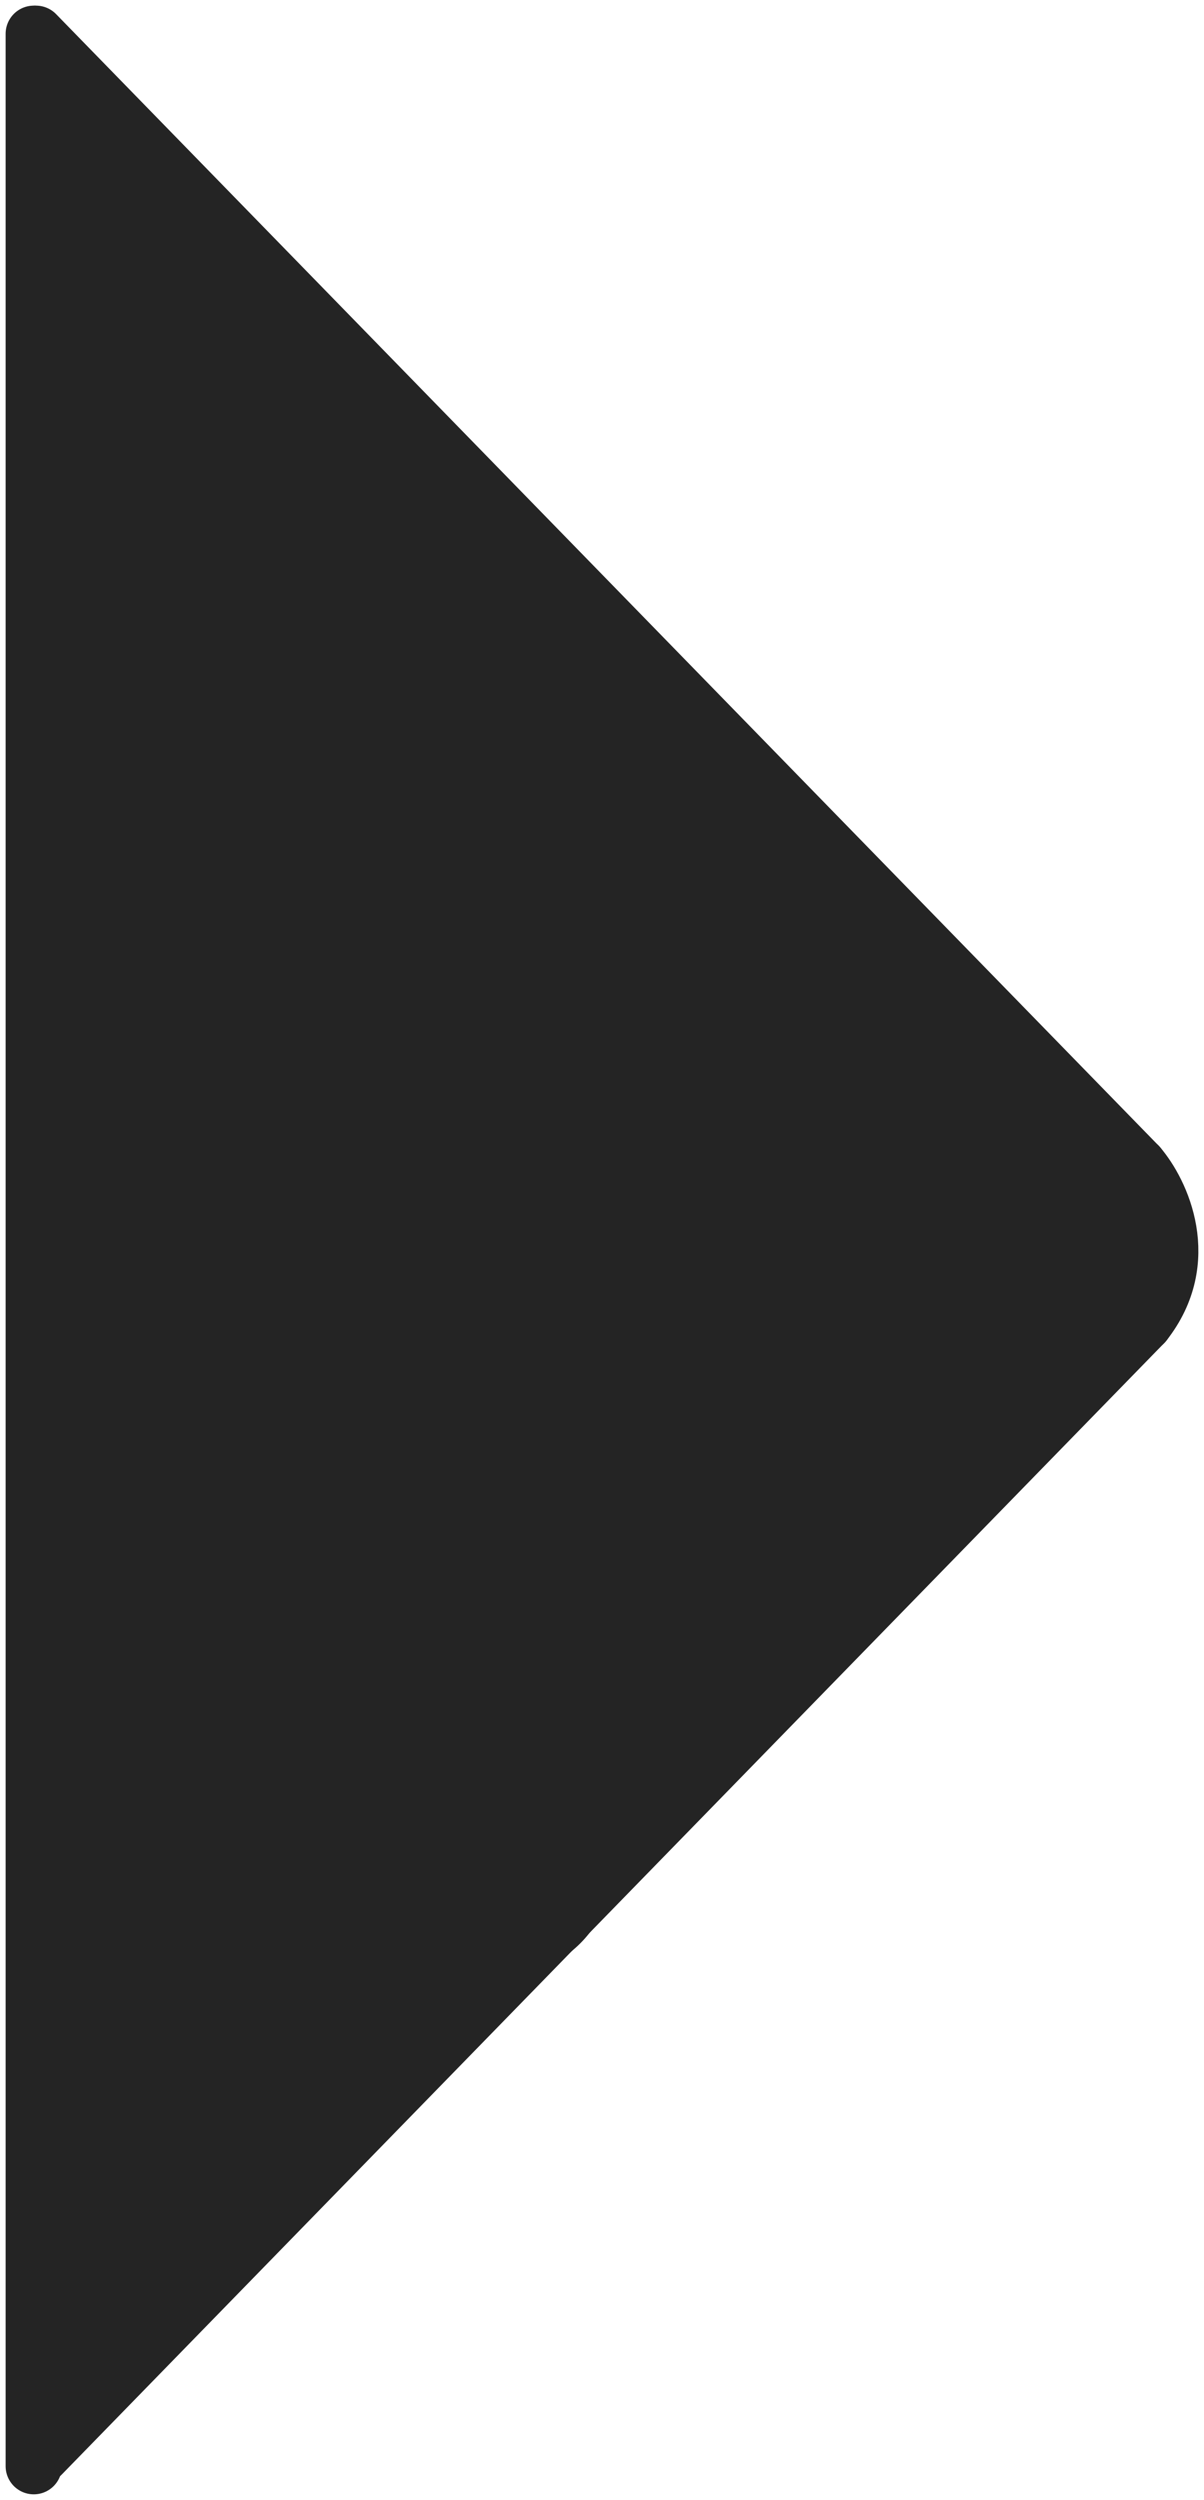 <svg width="107" height="222" viewBox="0 0 107 222" fill="none" xmlns="http://www.w3.org/2000/svg">
<g id="Group 4">
<g id="Group 2">
<path id="Vector 1" d="M101.696 117.5L3.696 218" stroke="#242424" stroke-width="5" stroke-linecap="round"/>
<path id="Vector 2" d="M101.196 103.5L3.196 3" stroke="#242424" stroke-width="5" stroke-linecap="round"/>
<path id="Vector 3" d="M101.196 103.5C103.196 105.833 106.096 111.9 101.696 117.5" stroke="#242424" stroke-width="5" stroke-linecap="round"/>
<path id="Vector 4" d="M3 3V219" stroke="#242424" stroke-width="5" stroke-linecap="round"/>
</g>
<g id="Group 3">
<path id="Vector 5" d="M38.5 116C43.063 122.537 50.903 125.483 55.222 132.222C56.19 133.732 58 137.561 58 133.778C58 131.305 56.955 124 61.25 124C62.967 124 66.684 121.743 68 120.5C70.873 117.787 75.388 115.076 79 113.528C81.445 112.48 83.092 109.956 85.722 109C86.567 108.693 91.778 110.804 91.778 112.167C91.778 113.101 91 110.407 91 109.472C91 108.479 91.823 106.5 90.75 106.5C87.919 106.5 86.004 107.502 83 106" stroke="#242424" stroke-width="20" stroke-linecap="round"/>
<path id="Vector 6" d="M87.5 119C85.937 119.632 83.921 121.078 82.444 121.5C81.036 121.902 80.712 123.015 79.5 123.5C78.641 123.844 78.424 124.897 77.5 125C76.439 125.118 74.825 126.026 74.5 127" stroke="#242424" stroke-width="20" stroke-linecap="round"/>
<path id="Vector 7" d="M73 127.5C71.794 129.14 70.904 131.025 69.389 132.389C68.882 132.845 66.759 134.502 67 134.389C69.888 133.03 72.367 130.768 75.278 129.389C77.183 128.486 76.414 128.802 74.889 129.389C73.279 130.008 71.53 131.039 70 131.889C67.966 133.019 64.256 135.356 63.389 137.611C62.257 140.554 61.24 144.384 59 146.5C58.666 146.815 58.124 147.857 57.722 147.972C57.672 147.987 56.125 148.024 56.611 148.389C56.848 148.567 58.684 146.478 59 146.25C59.999 145.529 61.085 144.824 62 144C64.08 142.128 67.531 141.313 69.611 139.611C71.681 137.918 65.586 138 64 138" stroke="#242424" stroke-width="20" stroke-linecap="round"/>
<path id="Vector 8" d="M53.5 147C51.578 148.864 49.191 150.21 47.5 152C46.154 153.426 44.942 155.182 43.722 156.75C42.117 158.814 39.864 160.255 39.472 163C39.192 164.963 35.451 166.38 38.889 164C39.447 163.614 44.278 161.406 44.278 161C44.278 158.283 41.528 154.843 40.722 152.194C39.009 146.565 39.5 140.76 39.5 134.917C39.5 125.721 35.5 117.05 35.5 107.778C35.5 103.496 37.5 98.23 42.389 101C44.096 101.967 46.327 103.262 47.389 105C48.218 106.357 50.037 106.779 51.25 107.722C51.897 108.225 53.366 109.84 54.056 109.917C56.638 110.204 60.189 107.878 62.389 106.778C64.085 105.93 66.192 103.1 68 103C70.884 102.84 74.619 103.711 77.25 102.25C78.638 101.479 80.433 101.022 82 100.5" stroke="#242424" stroke-width="20" stroke-linecap="round"/>
<path id="Vector 9" d="M47.5 129C46.219 130.281 43.5 132.42 43.5 134.5C43.5 136.583 43.5 138.667 43.5 140.75C43.5 142.957 43.415 145.183 43.5 147.389C43.584 149.562 47.469 149.969 48.75 151.25C53.849 156.349 42.42 154.5 39.722 154.5C38.315 154.5 36.907 154.5 35.5 154.5C34.021 154.5 33.815 152.459 33 151.5C30.285 148.306 29.691 144.731 28.75 140.778C27.945 137.396 28.672 133.835 27.889 130.389C26.537 124.442 25.322 118.5 24.25 112.5C23.314 107.256 24 101.435 24 96.111C24 92.737 25 89.545 25 86.25C25 80.634 24.89 74.485 26.972 69.278C27.988 66.737 28.5 63.619 28.5 60.889C28.5 58.969 28.017 56.372 29.278 54.75C30.866 52.709 31.664 52 34.25 52C37.05 52 38.831 53.017 41.278 54.278C43.228 55.283 43 57.895 43 59.75C43 61.938 45.174 63.227 46.611 64.611C48.03 65.978 51.017 67.202 51.472 69.25C52.029 71.755 53.236 72.479 55.5 73.611C59.444 75.583 60.569 79.896 63.5 83C64.677 84.246 65.986 85.264 67.222 86.5C68.477 87.755 69.009 89.454 70.25 90.694C71.746 92.19 73.666 93.472 75.5 94.389C76.809 95.043 77.5 94.763 77.5 96.611C77.5 99.252 77.047 101.651 75.194 103.722C71.431 107.929 63.193 109.738 58.111 107.5C51.85 104.742 47.308 99.349 42.611 94.611C39.158 91.128 33.482 87.77 31.306 83.25C30.965 82.544 28.577 78.27 30.028 78.028C33.181 77.502 36.19 80.619 38.556 82.111C45.833 86.7 53.602 90.122 60.389 95.5C62.693 97.326 64.345 99.819 66.528 101.75C67.932 102.992 69.418 103.47 68.25 105.028C67.391 106.173 66.157 106.729 65 107.5" stroke="#242424" stroke-width="20" stroke-linecap="round"/>
<path id="Vector 10" d="M74.5 99.5C75.543 97.718 76.49 96.712 74.889 95.111C73.775 93.997 73.418 93.392 72.722 92C72.15 90.856 71.071 89.853 71 88.5C70.924 87.05 69.7 87.367 68.528 86.722C66.245 85.467 63.417 83.503 61.5 81.778C60.182 80.592 58.631 78.544 57 78" stroke="#242424" stroke-width="20" stroke-linecap="round"/>
<path id="Vector 11" d="M61 78C61.327 78.064 64.853 78.269 64.972 78.806C65.238 80.003 64.542 80.5 63.5 80.5" stroke="#242424" stroke-width="20" stroke-linecap="round"/>
<path id="Vector 12" d="M44.5 165.5C40.584 167.924 37.372 171.724 33.25 173.556C30.253 174.888 27.035 177.908 24.611 180.111C22.595 181.944 21.706 187.5 18.25 187.5C13.369 187.5 13 183.866 13 179.75C13 177.908 12.514 175.289 13.75 173.778C14.747 172.559 15 170.19 15 168.611C15 166.991 15 165.37 15 163.75C15 160.581 18.926 162.38 20.667 163.889C22.813 165.749 24.578 164.158 24.5 161.5C24.411 158.472 20.979 156.165 19.278 154C18.088 152.485 15.123 153.842 15 151.5C14.916 149.905 15.376 147.968 14.722 146.472C13.269 143.151 13.5 140.217 13.5 136.611C13.5 133.142 14.399 128.217 13.25 125C11.889 121.189 12.5 116.515 12.5 112.5C12.5 109.225 12.427 103.961 11.111 101C10.523 99.677 11 97.327 11 95.889C11 93.009 11 90.13 11 87.25C11 83.25 11 79.25 11 75.25C11 70.537 11 65.824 11 61.111C11 57.387 14 54.215 14 50.5" stroke="#242424" stroke-width="20" stroke-linecap="round"/>
<path id="Vector 13" d="M17.5 170C15.513 172.544 15.474 172.342 14.889 170C14.461 168.289 13.095 166.211 13 164.5C12.938 163.374 13.042 162.238 13 161.111C12.941 159.525 11.497 157.991 11 156.5" stroke="#242424" stroke-width="20" stroke-linecap="round"/>
<path id="Vector 14" d="M34 47C27.044 47 25.299 44.435 22 39.389C20.866 37.655 19.099 36.883 17 37C14.621 37.132 13.499 41.499 15 43" stroke="#242424" stroke-width="20" stroke-linecap="round"/>
<path id="Vector 15" d="M16.5 53.5C16.5 56.981 16.5 60.463 16.5 63.944C16.5 65.824 17.187 66.751 18.5 65" stroke="#242424" stroke-width="20" stroke-linecap="round"/>
<path id="Vector 16" d="M29.5 43C27.4 42.2 25.683 42 23.5 42" stroke="#242424" stroke-width="20" stroke-linecap="round"/>
<path id="Vector 17" d="M17 152C16.109 153.782 14.984 155.566 14.5 157.5" stroke="#242424" stroke-width="20" stroke-linecap="round"/>
<path id="Vector 18" d="M17.5 28C14.588 30.206 13.908 31.234 12.25 28.25C11.371 26.669 14.693 28.883 15 29.111C16.355 30.118 17.763 31.053 19.5 31C20.379 30.973 20.963 30.35 21.75 30C24.064 28.971 21.319 28.97 20.306 28.75C17.304 28.098 14.602 28 11.5 28" stroke="#242424" stroke-width="10" stroke-linecap="round"/>
<path id="Vector 19" d="M11 30.5C9.898 29.464 9.098 28.224 8.25 29.75C8.119 29.986 7.962 31.143 8 30.5C8.083 29.088 9.262 27.517 10 26.389C11.523 24.06 8.084 27.659 7.611 28.889C7.359 29.545 6.222 32.451 7.222 32.889C7.534 33.025 13.354 26.184 14.5 25.611C15.588 25.067 17.987 24.421 15.889 23.5C13.969 22.657 12.312 21.724 10.611 20.5C9.061 19.384 7.747 15.938 6.889 14.222C4.571 9.587 9.742 24.21 11.722 29C14.567 35.88 18 42.119 18 49.667C18 55.025 21.027 60.953 22.889 65.889C24.878 71.163 25 75.766 25 81.333C25 88.222 26.452 94.874 26.5 101.722C26.542 107.814 26.5 113.908 26.5 120" stroke="#242424" stroke-width="10" stroke-linecap="round"/>
<path id="Vector 20" d="M21 194.5C18.712 195.84 17.806 196.126 16.111 197.889C15.017 199.027 14.056 200.056 12.5 200.5C10.373 201.108 8.752 204.193 7.222 205.722C6.925 206.019 6.042 208.444 6.278 208.444C6.693 208.444 6.5 203.795 6.5 203.111C6.5 199.158 6.112 196.888 9 194" stroke="#242424" stroke-width="10" stroke-linecap="round"/>
</g>
</g>
</svg>
